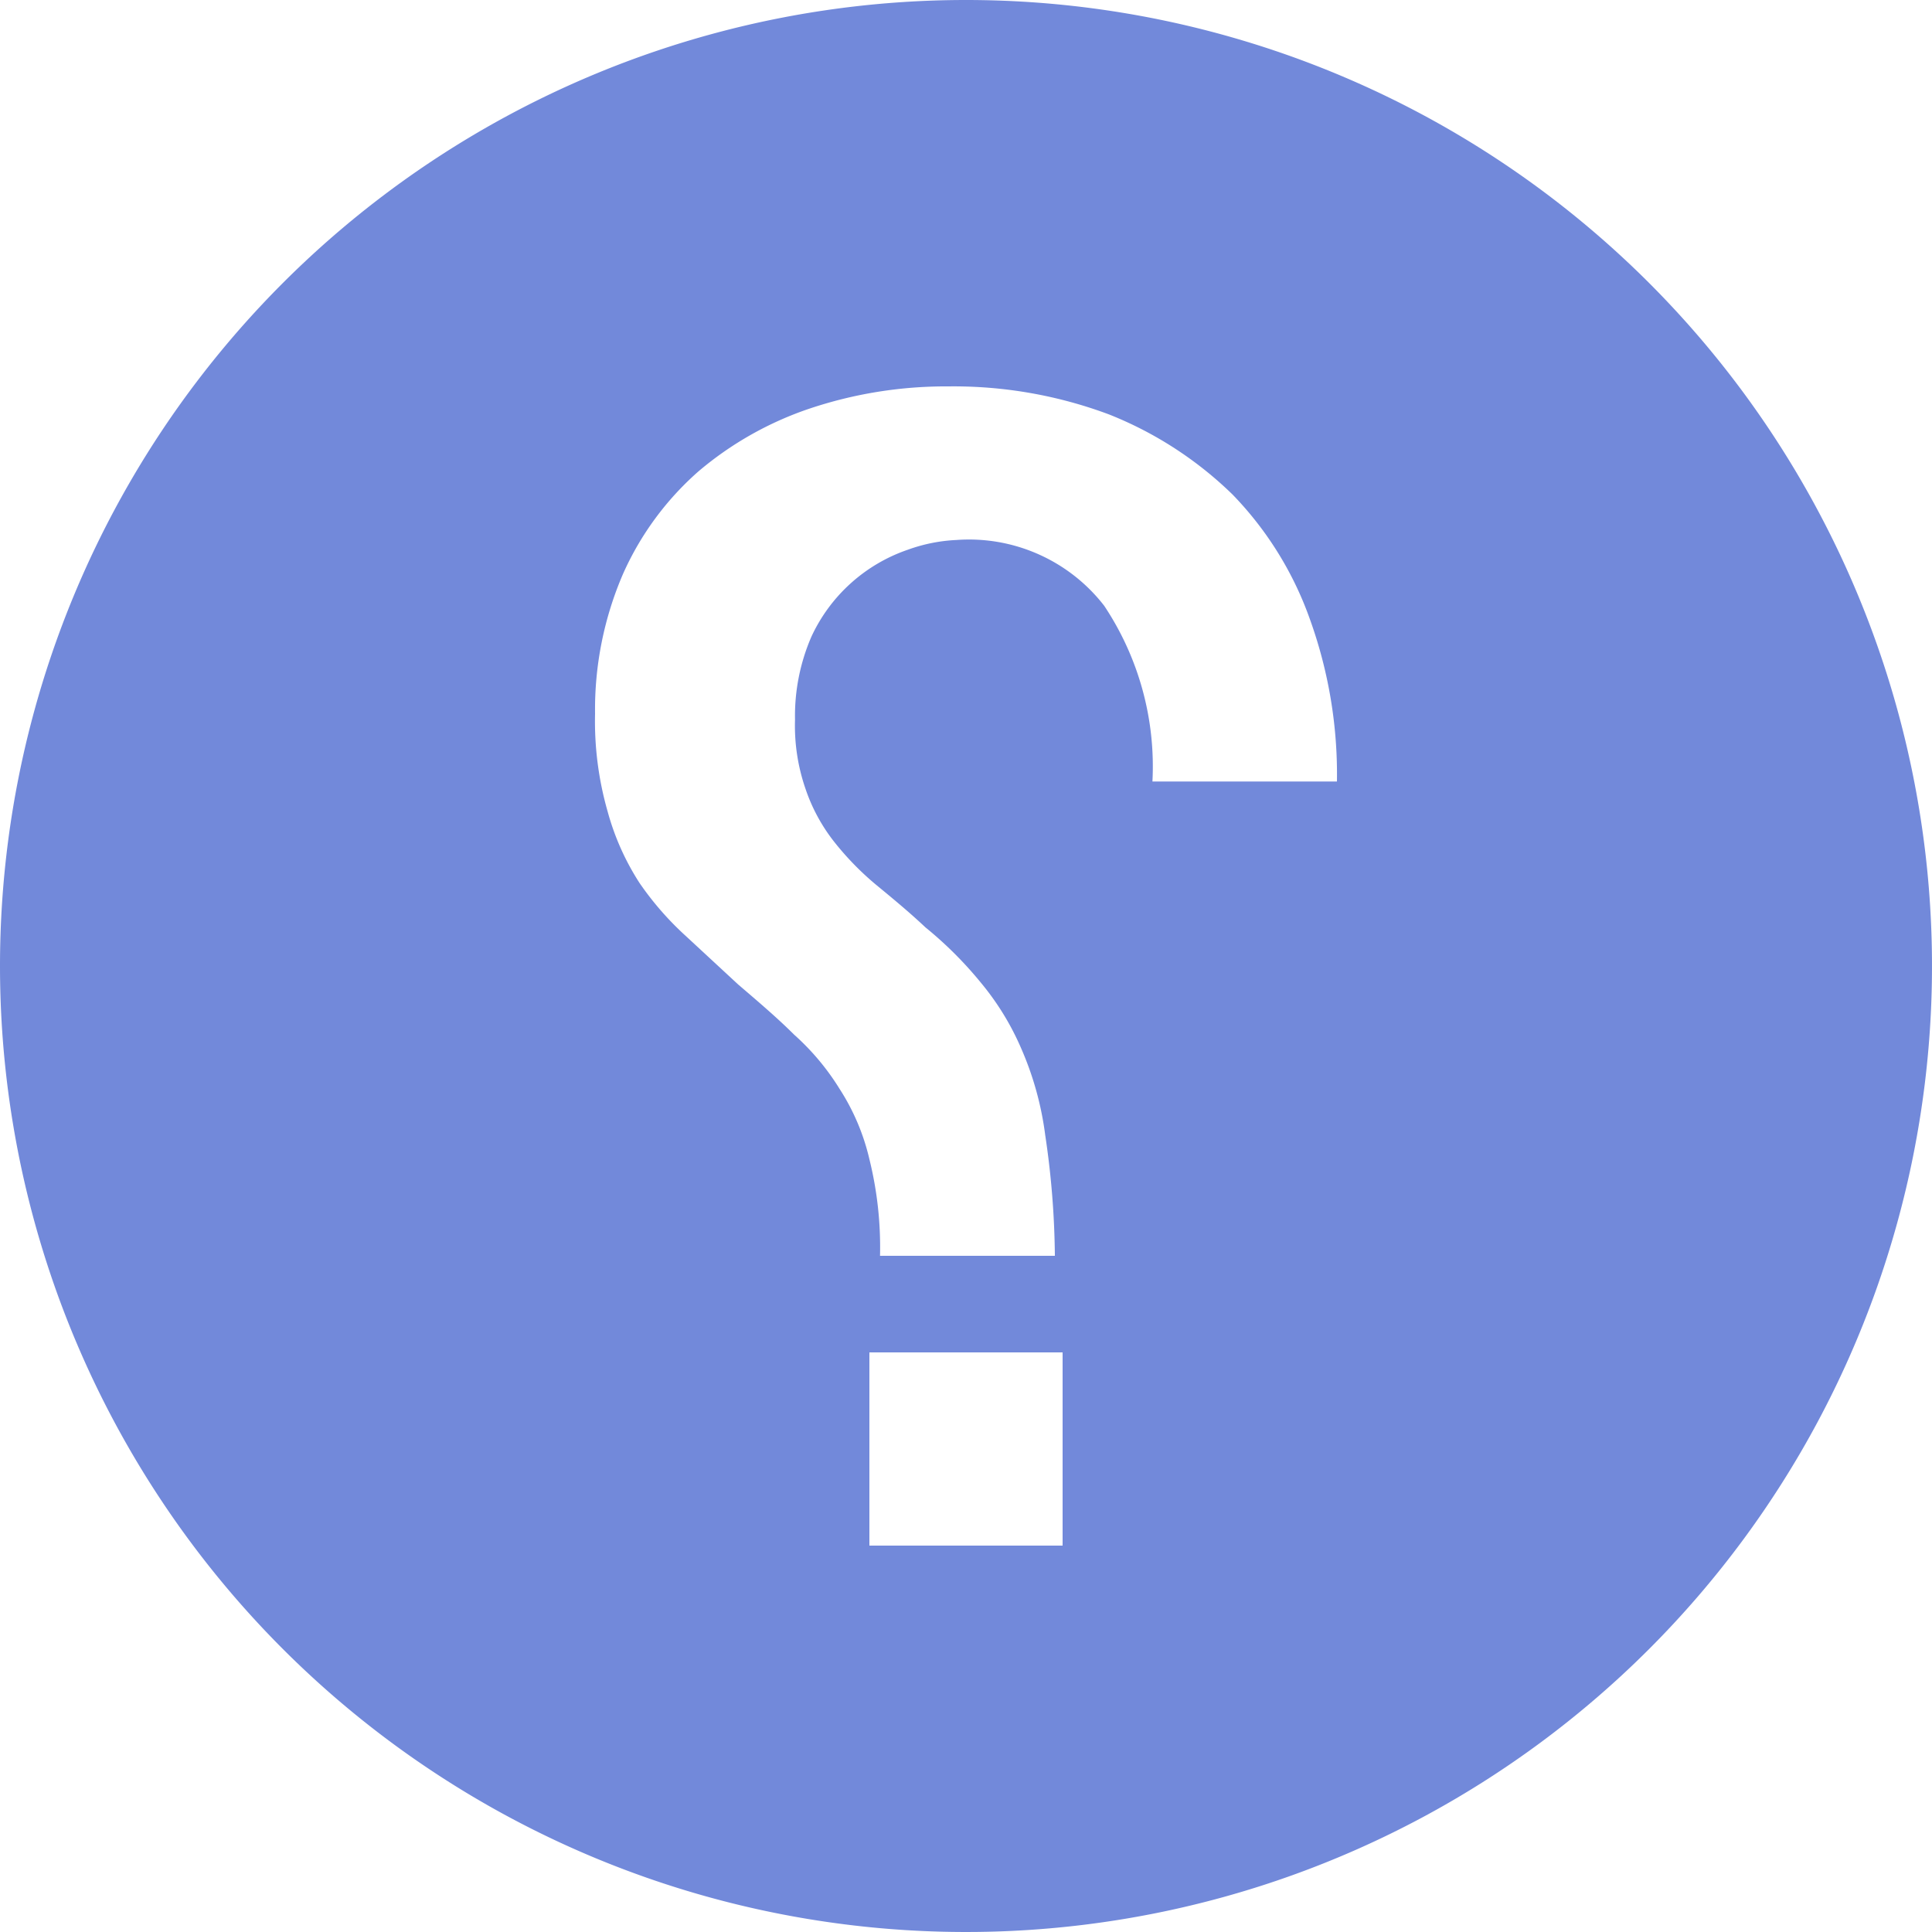 <?xml version="1.0" encoding="UTF-8"?>
<svg xmlns="http://www.w3.org/2000/svg" width="20" height="20" viewBox="0 0 20 20"><g fill="#7289da">
	<title>
		help
	</title>
	<path d="M0,10A10,10,0,1,0,10,0,10,10,0,0,0,0,10Zm9,4h2v2H9ZM6.16,7.39a3.54,3.54,0,0,1,.29-1.45,3.08,3.08,0,0,1,.78-1.06,3.51,3.51,0,0,1,1.15-.65A4.44,4.44,0,0,1,9.82,4a4.59,4.59,0,0,1,1.66.29,3.88,3.88,0,0,1,1.28.83,3.56,3.56,0,0,1,.8,1.29,4.74,4.74,0,0,1,.28,1.68H11.93a3,3,0,0,0-.5-1.82A1.77,1.77,0,0,0,9.9,5.59a1.7,1.7,0,0,0-.5.1,1.71,1.71,0,0,0-1,.9,2.06,2.06,0,0,0-.17.86,2,2,0,0,0,.11.72,1.83,1.83,0,0,0,.3.55,3,3,0,0,0,.43.44c.17.14.34.28.51.44a4,4,0,0,1,.58.58,2.79,2.79,0,0,1,.41.67,3.28,3.28,0,0,1,.25.9A8.9,8.9,0,0,1,10.92,13H9.11A3.79,3.79,0,0,0,9,12a2.3,2.3,0,0,0-.31-.73,2.54,2.54,0,0,0-.47-.56c-.17-.17-.37-.34-.58-.52L7.1,9.69a3.16,3.16,0,0,1-.48-.55,2.64,2.64,0,0,1-.33-.74A3.39,3.39,0,0,1,6.16,7.39Z"/>
</g></svg>
